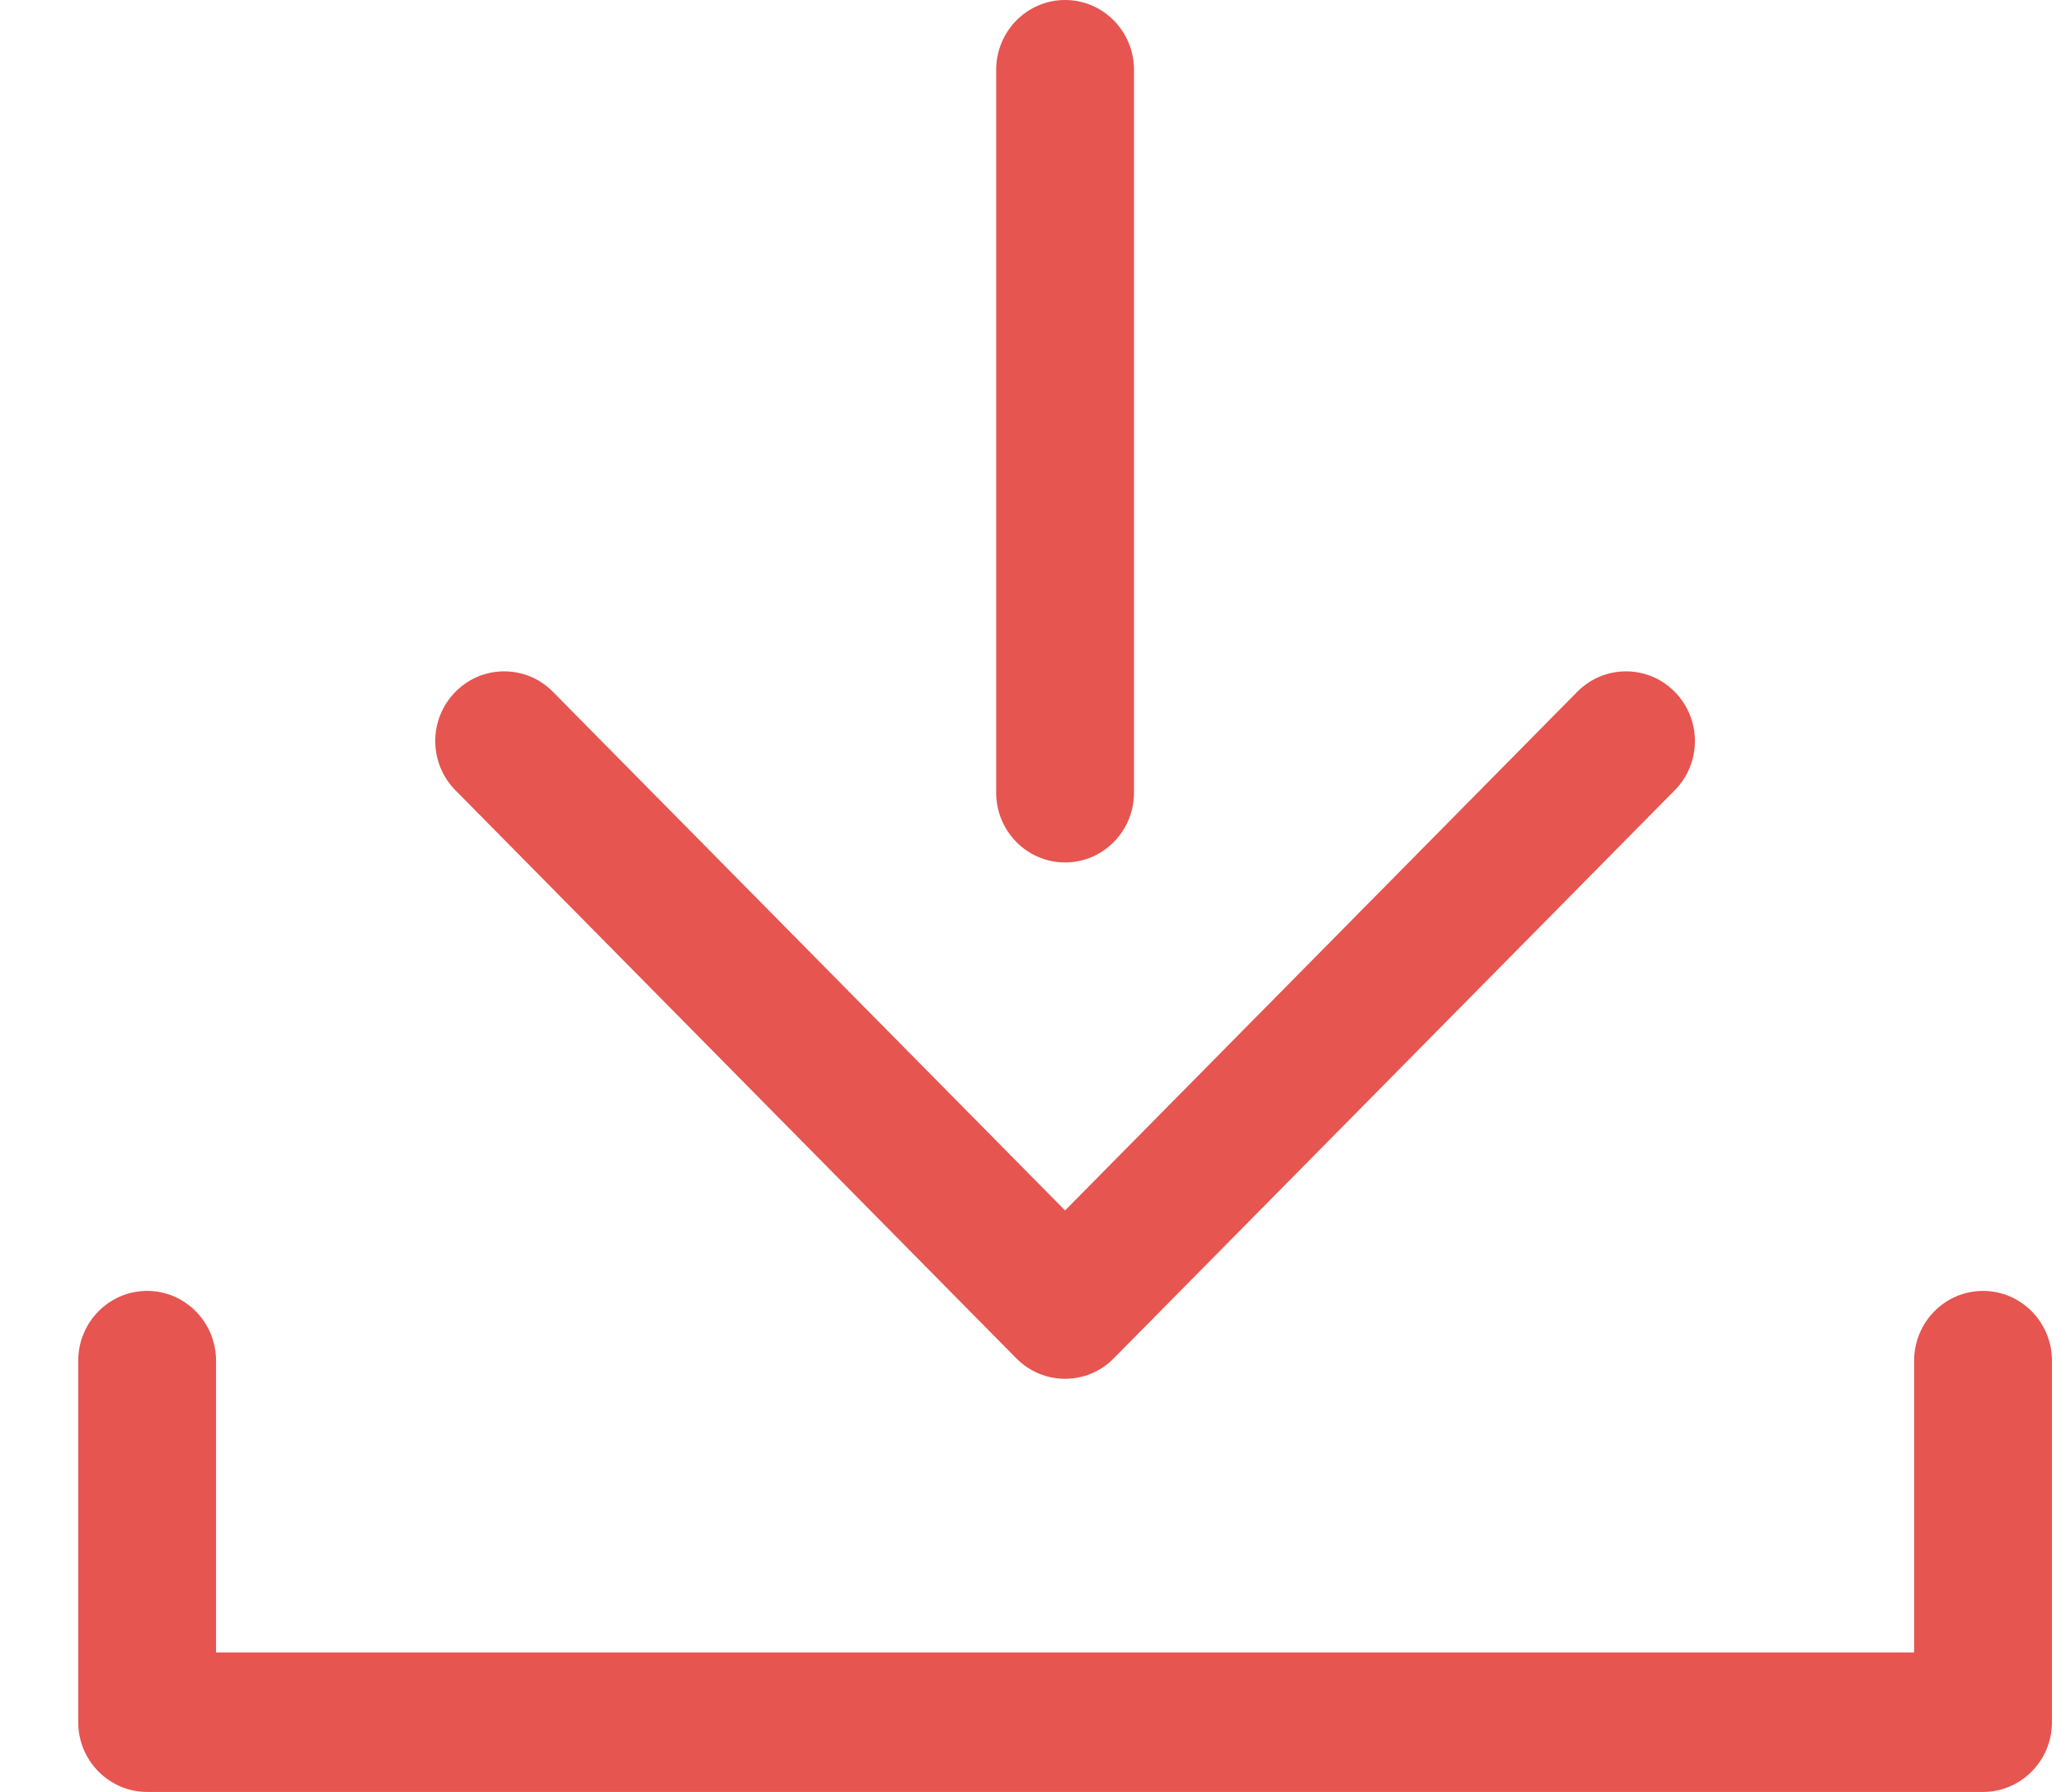 <svg 
 xmlns="http://www.w3.org/2000/svg"
 xmlns:xlink="http://www.w3.org/1999/xlink"
 width="23px" height="20px" viewBox="0 0 23 20">
<path fill-rule="evenodd"  fill="rgb(230, 85, 80)"
 d="M22.130,20.000 L1.642,20.000 C1.218,20.000 0.873,19.651 0.873,19.222 L0.873,15.187 C0.873,14.757 1.218,14.408 1.642,14.408 C2.066,14.408 2.411,14.757 2.411,15.187 L2.411,18.443 L21.361,18.443 L21.361,15.187 C21.361,14.757 21.705,14.408 22.130,14.408 C22.554,14.408 22.899,14.757 22.899,15.187 L22.899,19.222 C22.899,19.651 22.554,20.000 22.130,20.000 ZM12.429,15.161 C12.280,15.313 12.083,15.389 11.886,15.389 C11.689,15.389 11.493,15.313 11.342,15.161 L5.083,8.821 C4.782,8.517 4.782,8.025 5.083,7.721 C5.383,7.417 5.870,7.417 6.170,7.721 L11.886,13.510 L17.602,7.721 C17.902,7.417 18.389,7.417 18.689,7.721 C18.990,8.025 18.990,8.517 18.689,8.821 L12.429,15.161 ZM11.886,9.626 C11.462,9.626 11.117,9.277 11.117,8.848 L11.117,0.779 C11.117,0.349 11.462,0.000 11.886,0.000 C12.310,0.000 12.655,0.349 12.655,0.779 L12.655,8.848 C12.655,9.277 12.310,9.626 11.886,9.626 Z"/>
</svg>